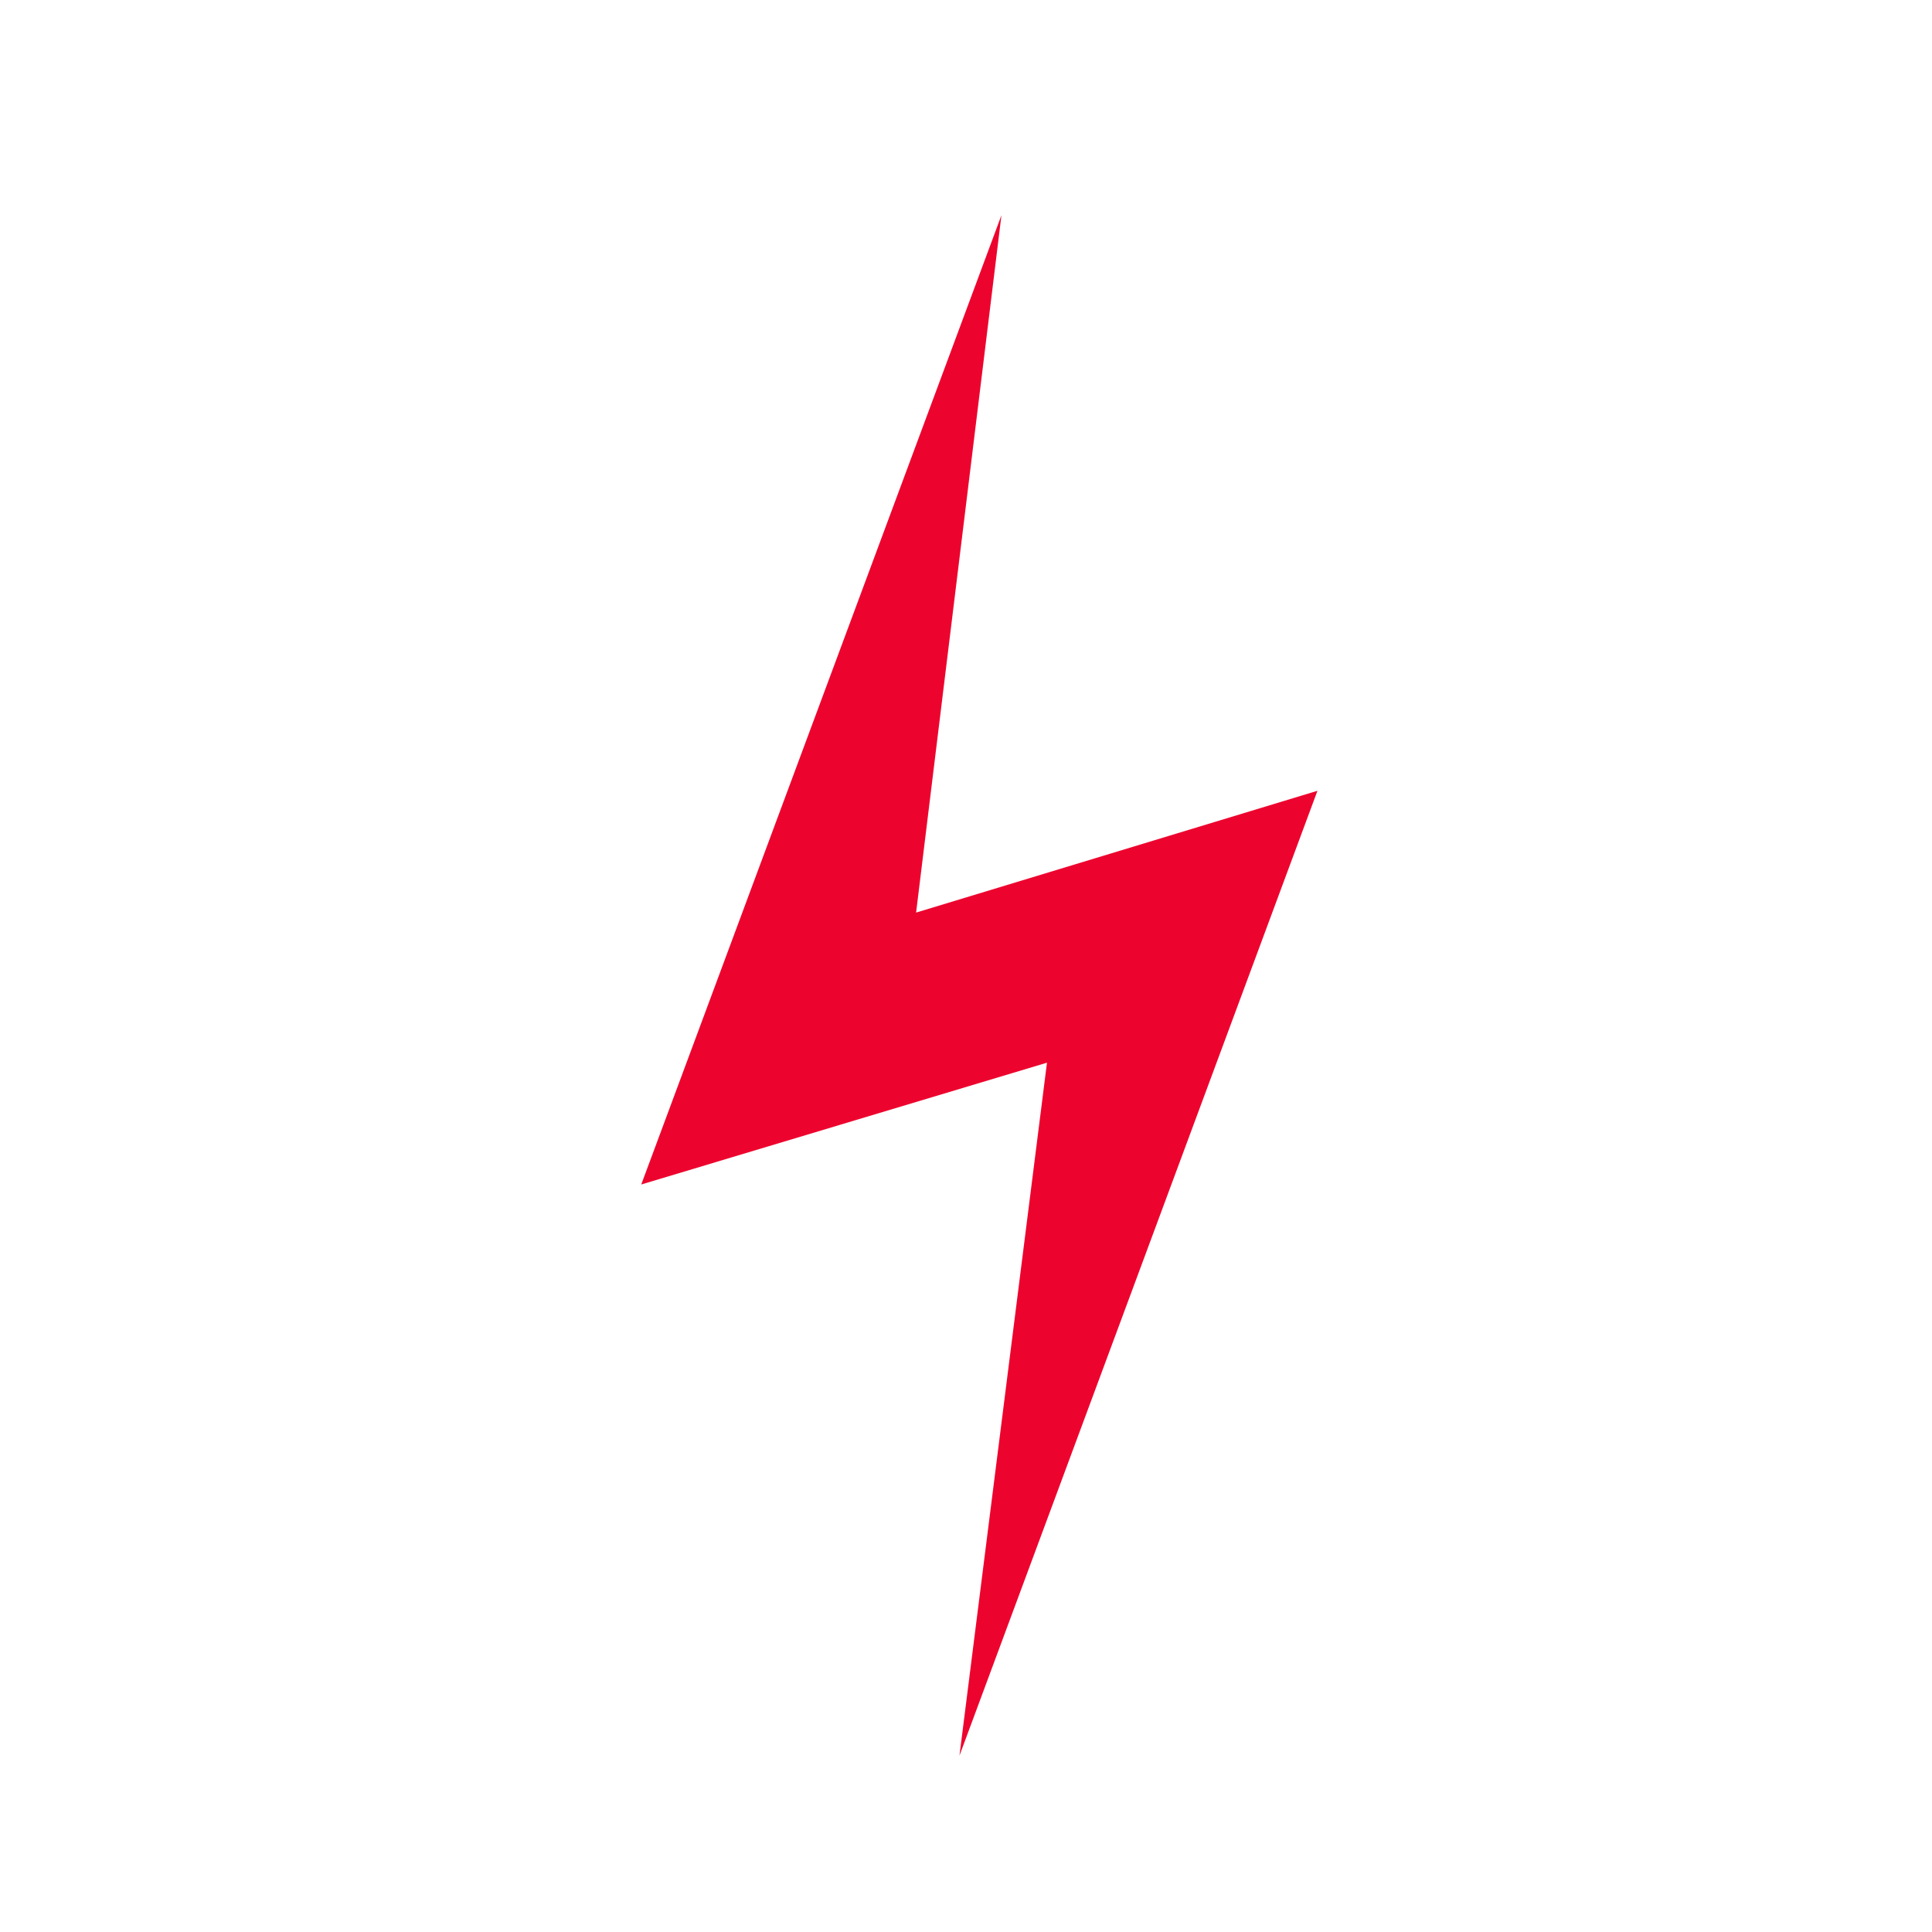 <svg width="23" height="23" viewBox="0 0 23 23" fill="none" xmlns="http://www.w3.org/2000/svg">
<path d="M11.422 20.901L15.684 9.414L10.906 10.864L11.922 2.562L7.634 14.101L12.464 12.651L11.422 20.901Z" fill="#ED042E"/>
</svg>
